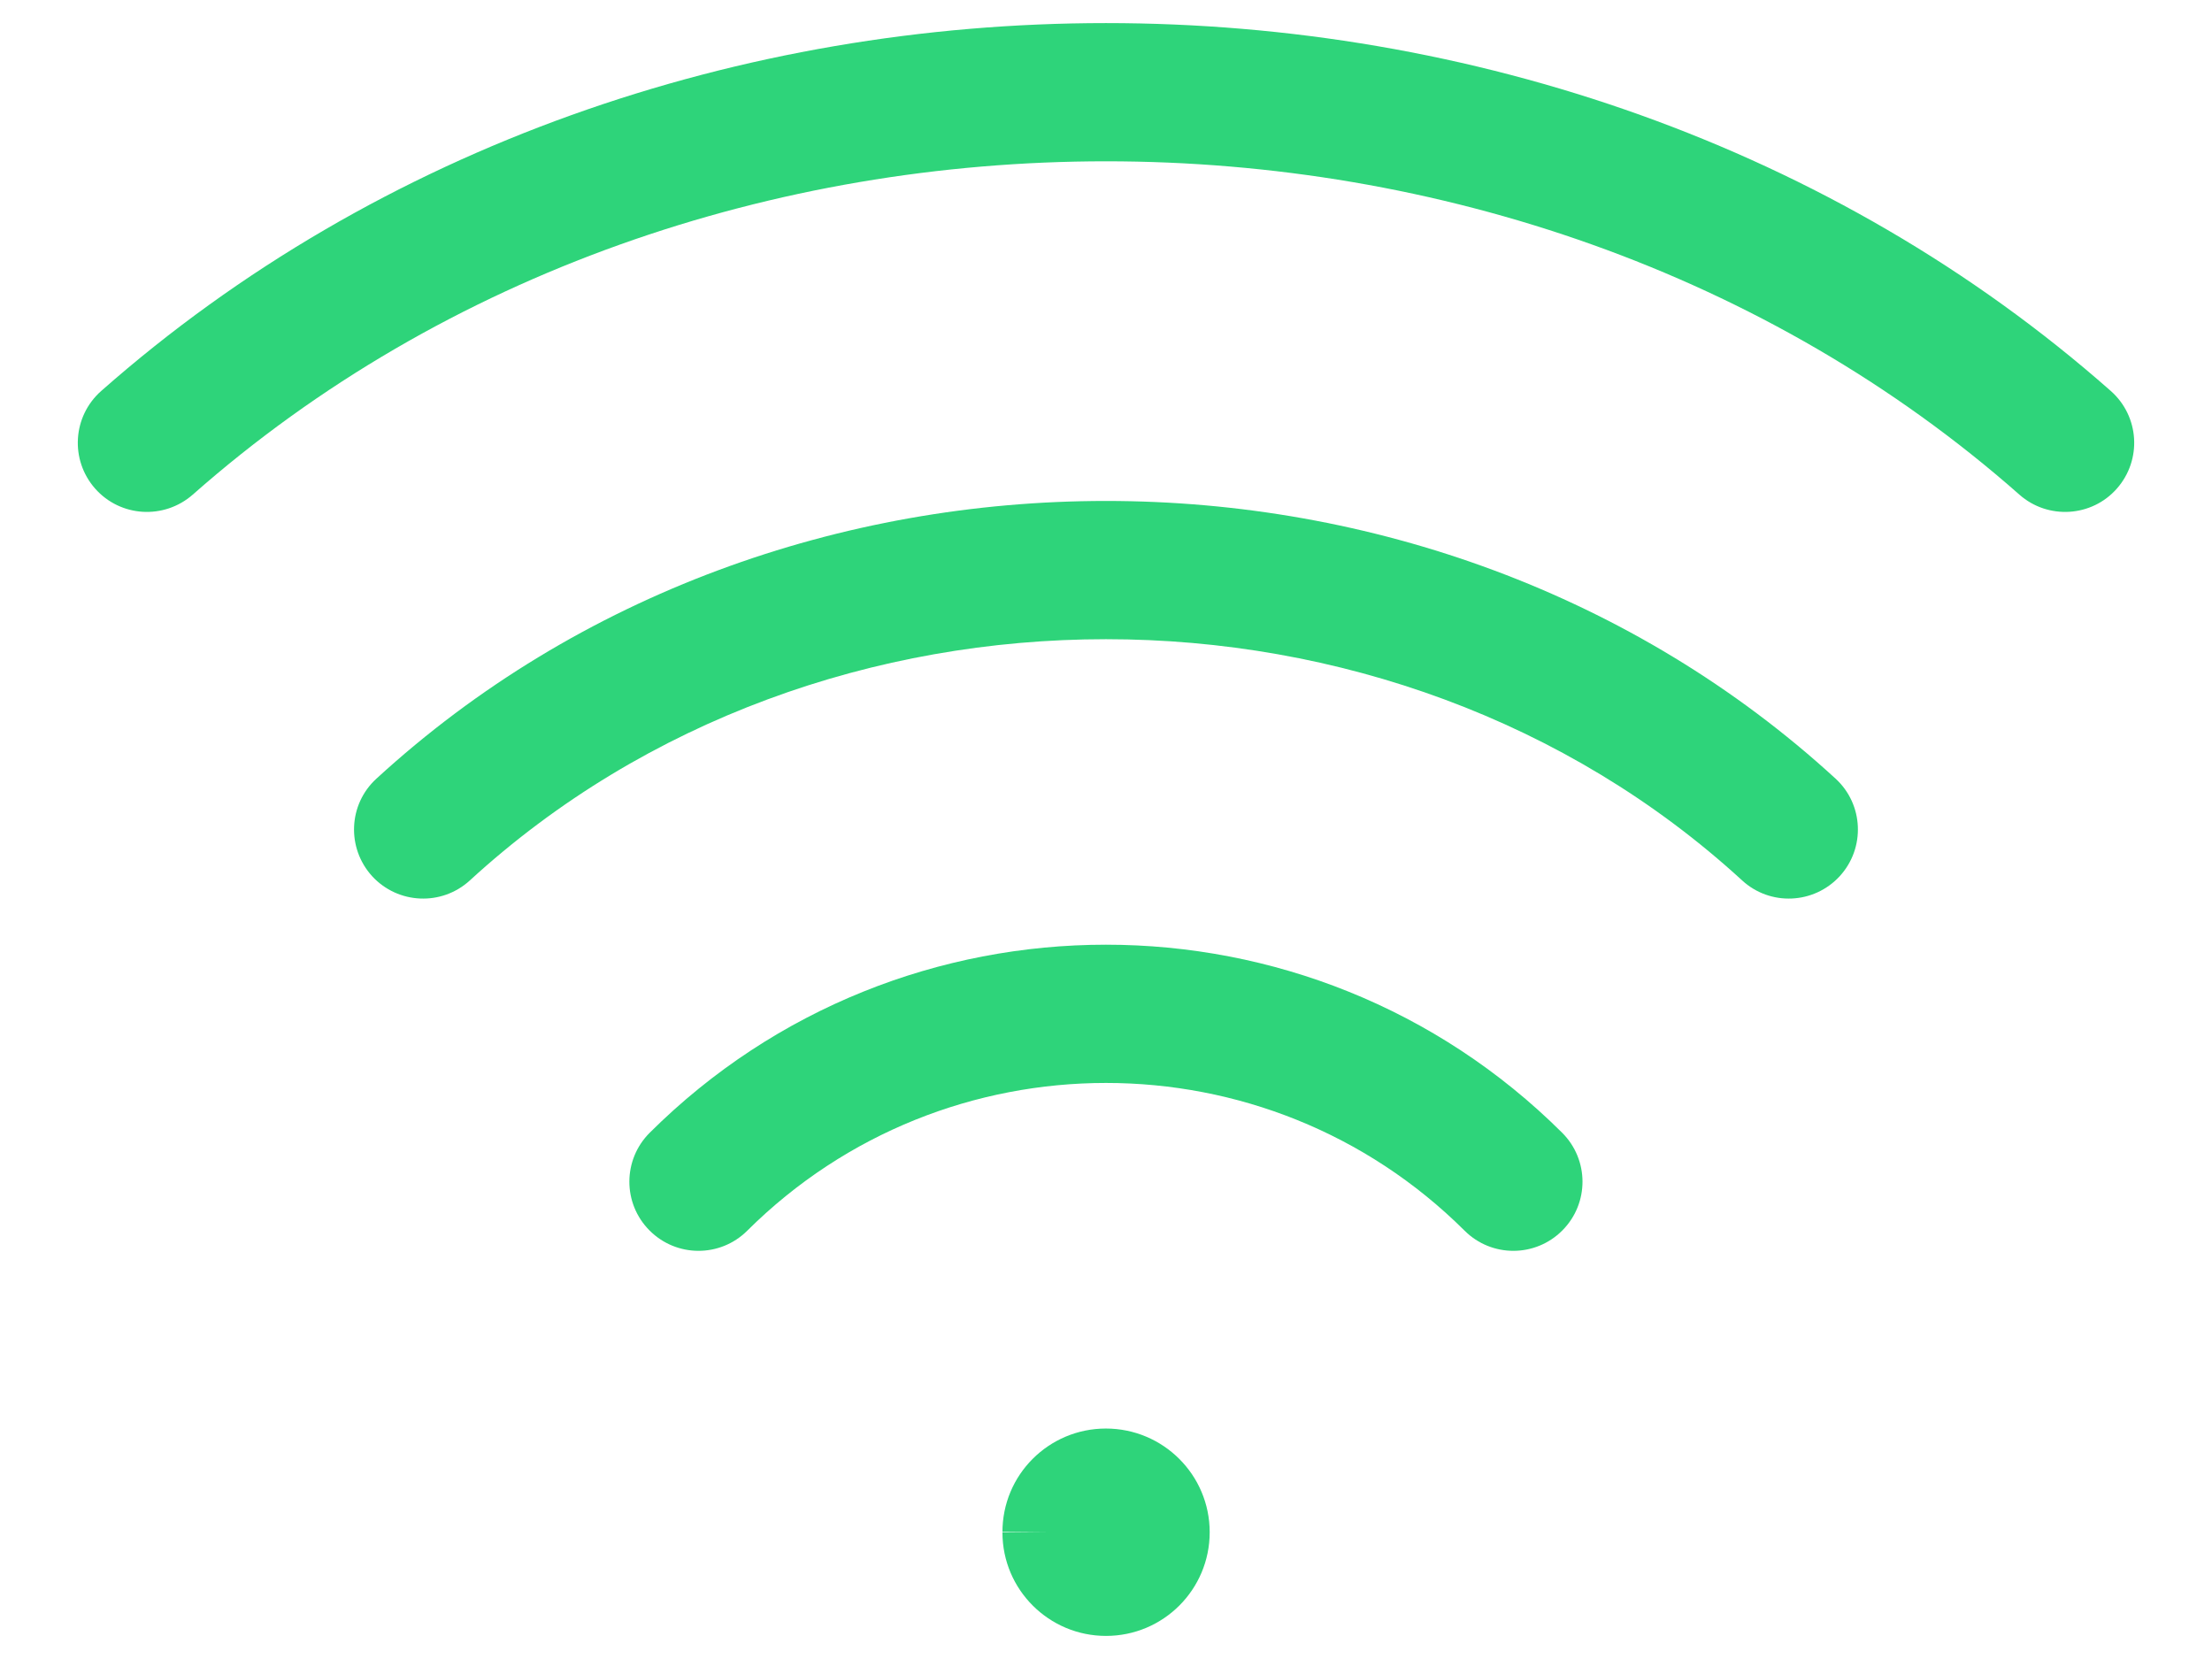 <svg width="16" height="12" viewBox="0 0 16 12" fill="none" xmlns="http://www.w3.org/2000/svg">
<path fill-rule="evenodd" clip-rule="evenodd" d="M7.251 11.085C7.249 10.667 7.587 10.333 7.999 10.333C8.413 10.333 8.75 10.668 8.75 11.083C8.75 11.498 8.414 11.833 8 11.833C7.588 11.833 7.251 11.499 7.251 11.085ZM7.566 11.082L7.251 11.081L7.251 11.085" fill="#2ED47A"/>
<path fill-rule="evenodd" clip-rule="evenodd" d="M12.601 6.368C10.064 4.042 5.935 4.042 3.399 6.368C3.195 6.555 2.879 6.541 2.692 6.338C2.506 6.134 2.519 5.818 2.723 5.632C5.642 2.954 10.357 2.954 13.277 5.632C13.48 5.818 13.494 6.134 13.307 6.338C13.12 6.541 12.804 6.555 12.601 6.368Z" fill="#2ED47A"/>
<path fill-rule="evenodd" clip-rule="evenodd" d="M14.607 3.578C10.964 0.363 5.036 0.363 1.394 3.578C1.186 3.76 0.871 3.741 0.688 3.534C0.505 3.326 0.525 3.011 0.732 2.828C4.752 -0.72 11.248 -0.72 15.268 2.828C15.475 3.011 15.495 3.326 15.312 3.534C15.13 3.741 14.813 3.76 14.607 3.578Z" fill="#2ED47A"/>
<path fill-rule="evenodd" clip-rule="evenodd" d="M10.594 8.902C9.162 7.477 6.838 7.477 5.405 8.902C5.209 9.097 4.893 9.096 4.698 8.9C4.503 8.704 4.504 8.388 4.7 8.193C6.522 6.38 9.477 6.38 11.299 8.193C11.495 8.388 11.496 8.704 11.301 8.9C11.106 9.096 10.79 9.097 10.594 8.902Z" fill="#2ED47A"/>
</svg>
